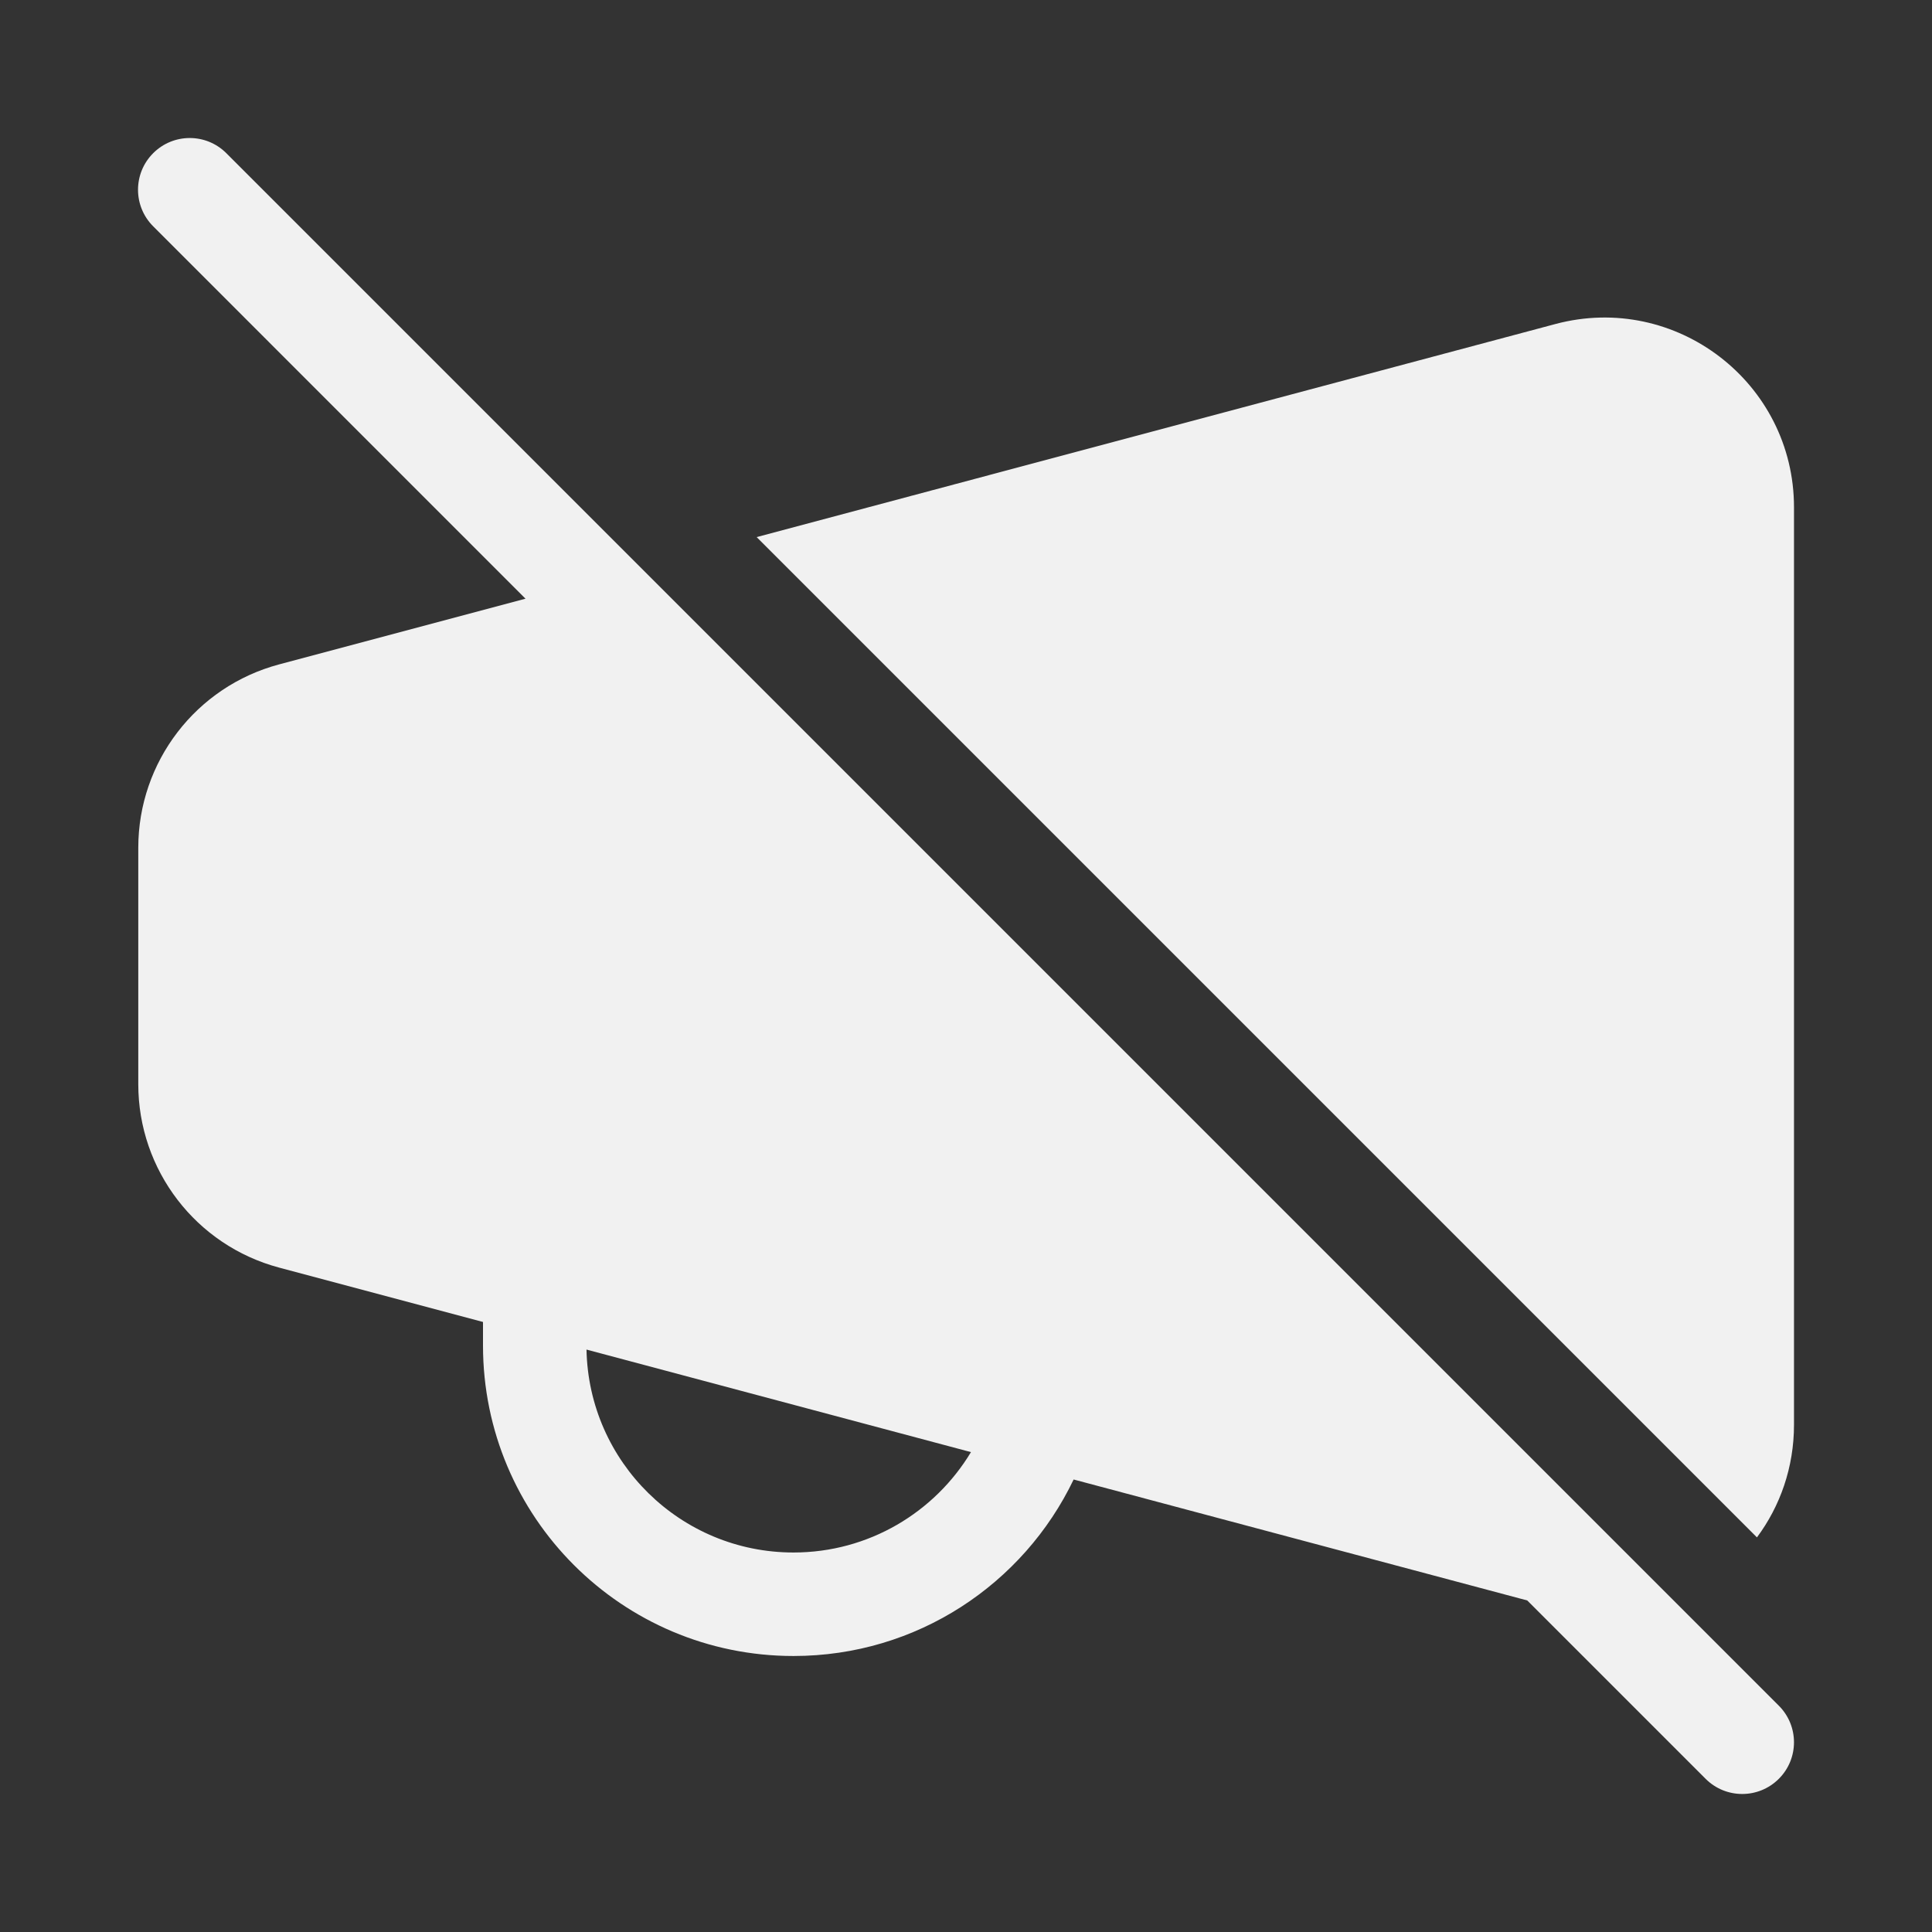<svg width="28" height="28" viewBox="0 0 28 28" fill="none" xmlns="http://www.w3.org/2000/svg">
<rect x="0" y="0" width="28" height="28" fill="#333333" stroke="none"/>
<path d="M3.28 2.22C2.987 1.927 2.513 1.927 2.22 2.22C1.927 2.513 1.927 2.987 2.22 3.28L7.616 8.677L4.045 9.629C2.841 9.95 2.004 11.041 2.004 12.287V15.713C2.004 16.959 2.841 18.05 4.045 18.371L7 19.159V19.5C7 21.985 9.014 24 11.5 24C13.29 24 14.835 22.955 15.56 21.442L22.134 23.195L24.719 25.78C25.012 26.073 25.487 26.073 25.78 25.78C26.073 25.488 26.073 25.013 25.78 24.72L3.28 2.22ZM8.5 19.559L14.072 21.045C13.547 21.917 12.591 22.5 11.5 22.5C9.863 22.5 8.532 21.189 8.5 19.559ZM10.966 7.784L25.463 22.281C25.799 21.829 26 21.267 26 20.647V7.353C26 5.546 24.288 4.231 22.542 4.696L10.966 7.784Z" fill="#F1F1F1"/>
</svg>
